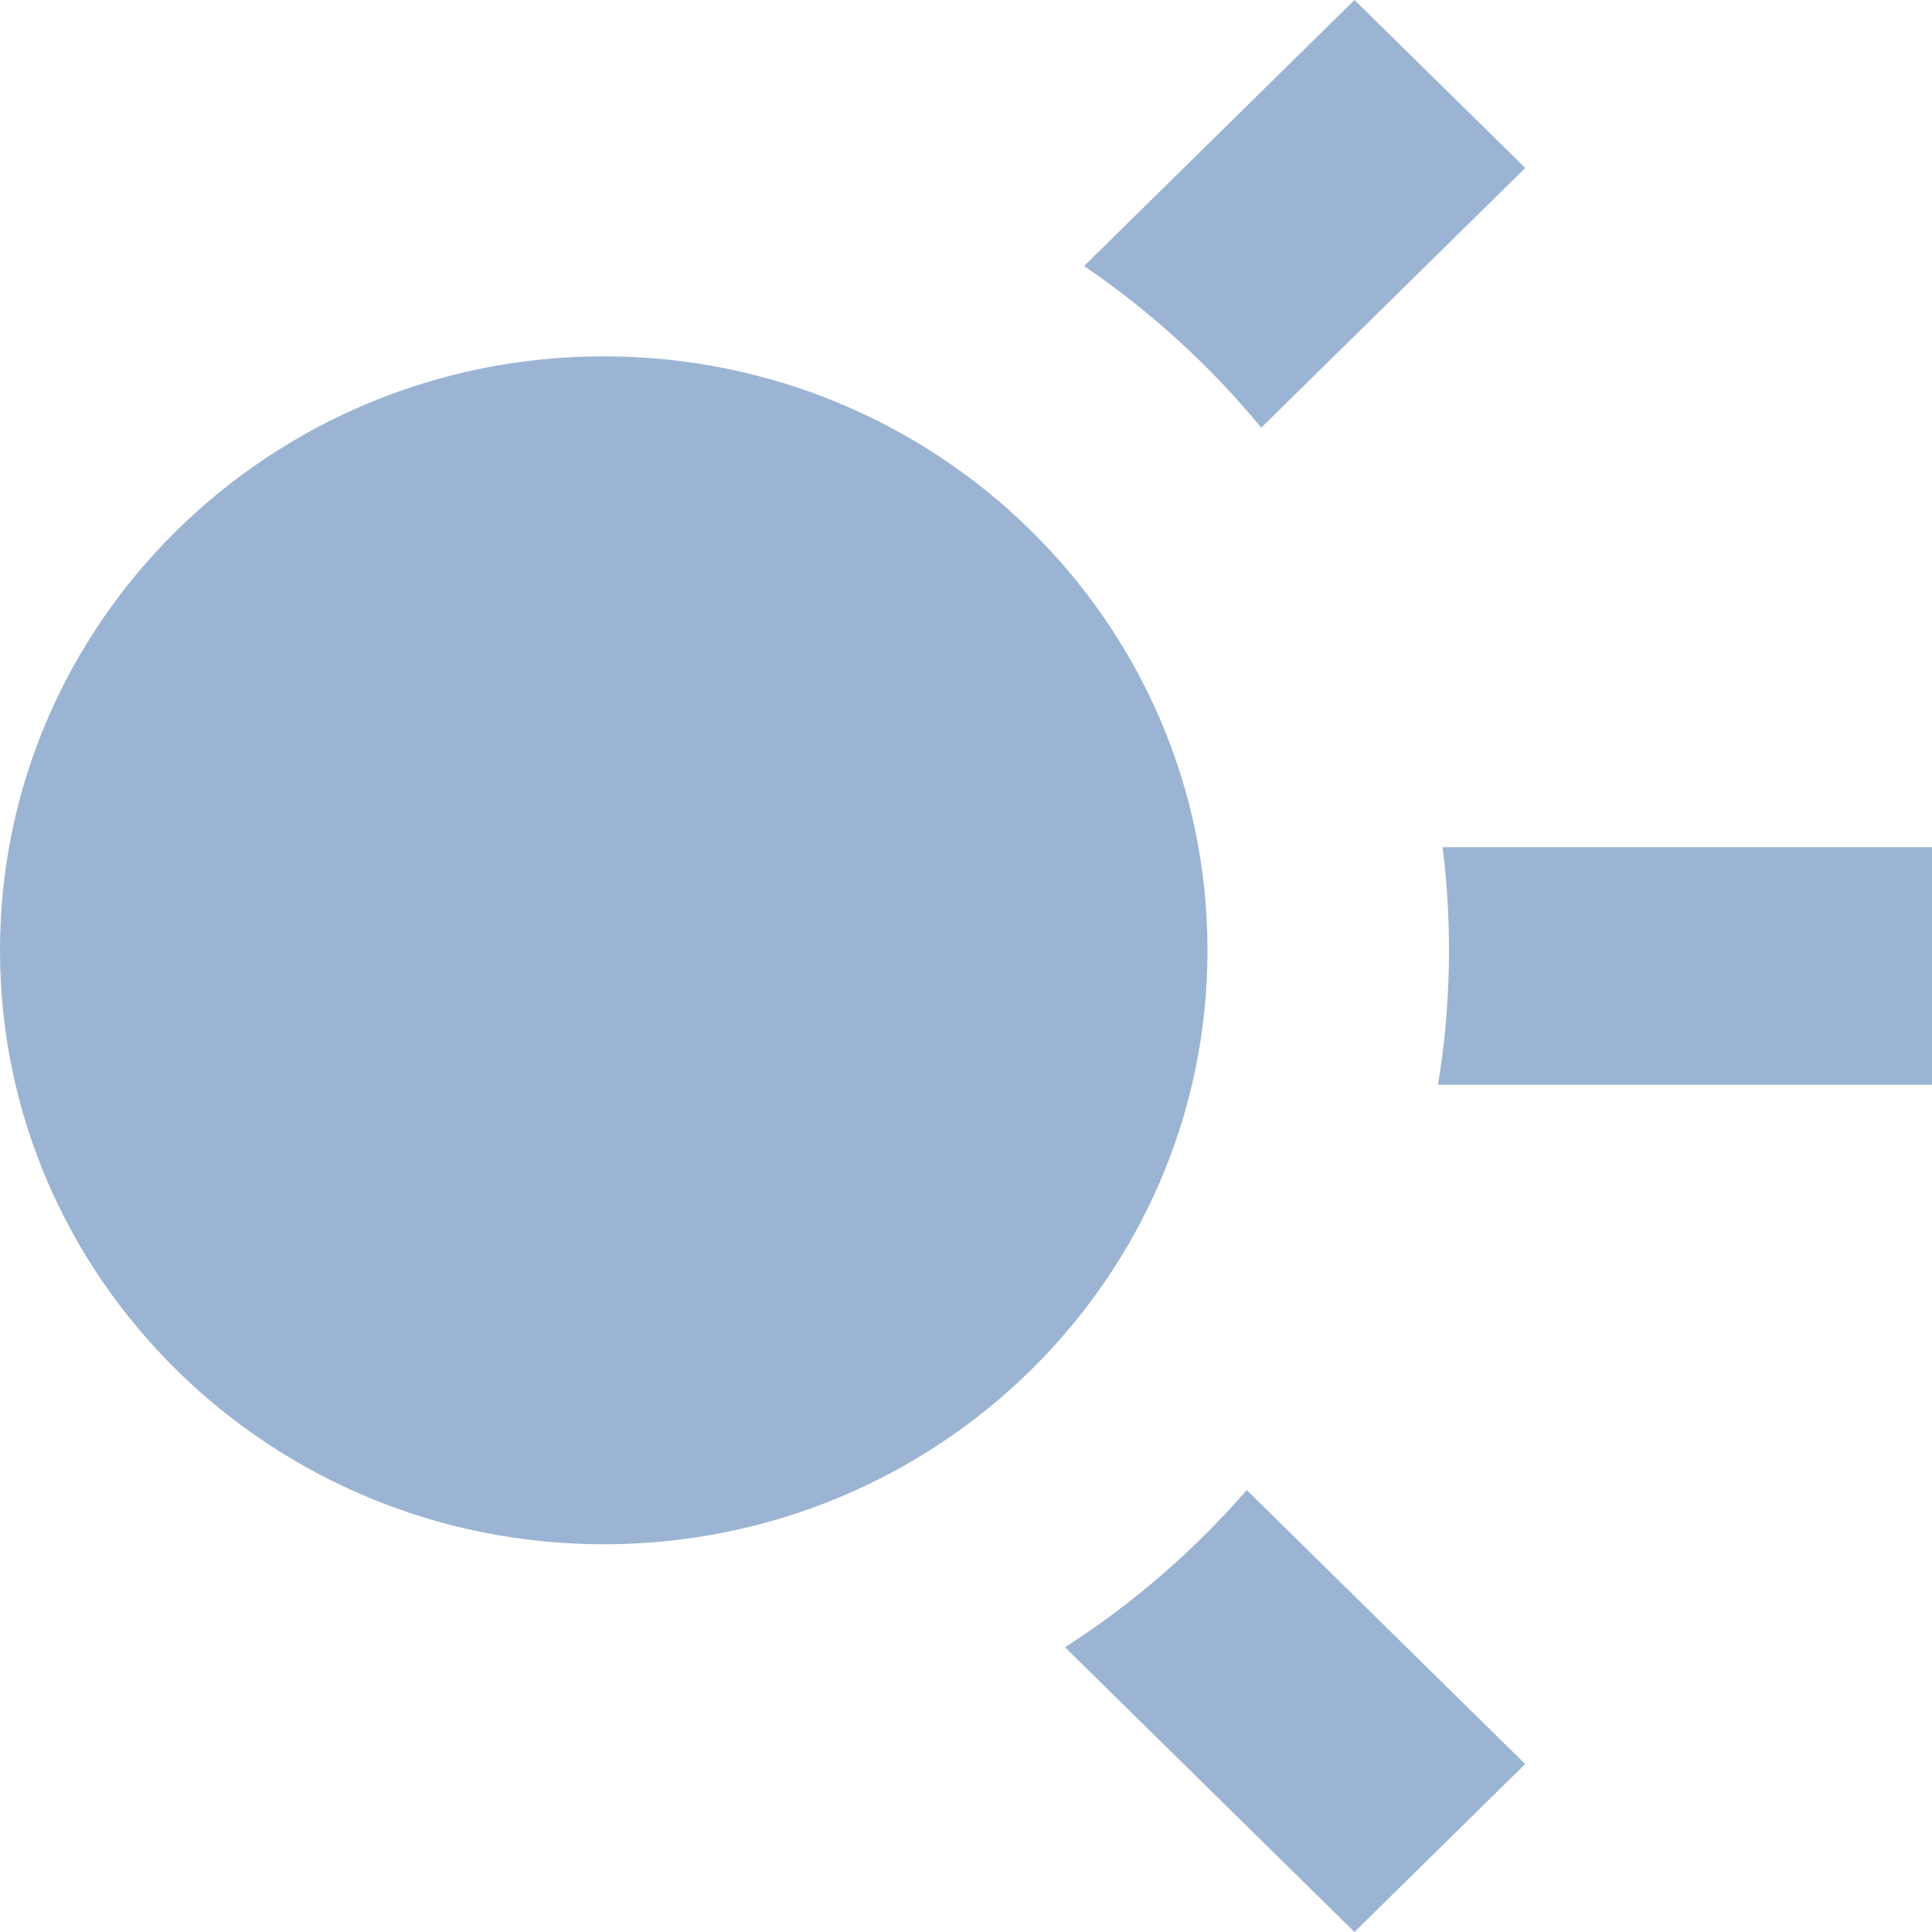 <svg width="16" height="16" viewBox="0 0 16 16" fill="none" xmlns="http://www.w3.org/2000/svg">
<path fill-rule="evenodd" clip-rule="evenodd" d="M10.445 3.542C10.024 3.03 9.53 2.579 8.978 2.203L11.217 0L12.632 1.391L10.445 3.542ZM12 7.87C12 7.581 11.982 7.296 11.947 7.016H16V8.984H11.909C11.969 8.621 12 8.249 12 7.87ZM8.82 13.642C9.383 13.28 9.89 12.841 10.325 12.34L12.631 14.609L11.217 16L8.82 13.642ZM5 12.789C7.761 12.789 10 10.587 10 7.87C10 5.154 7.761 2.951 5 2.951C2.239 2.951 0 5.154 0 7.87C0 10.587 2.239 12.789 5 12.789Z" fill="#9CB4D3"/>
</svg>
